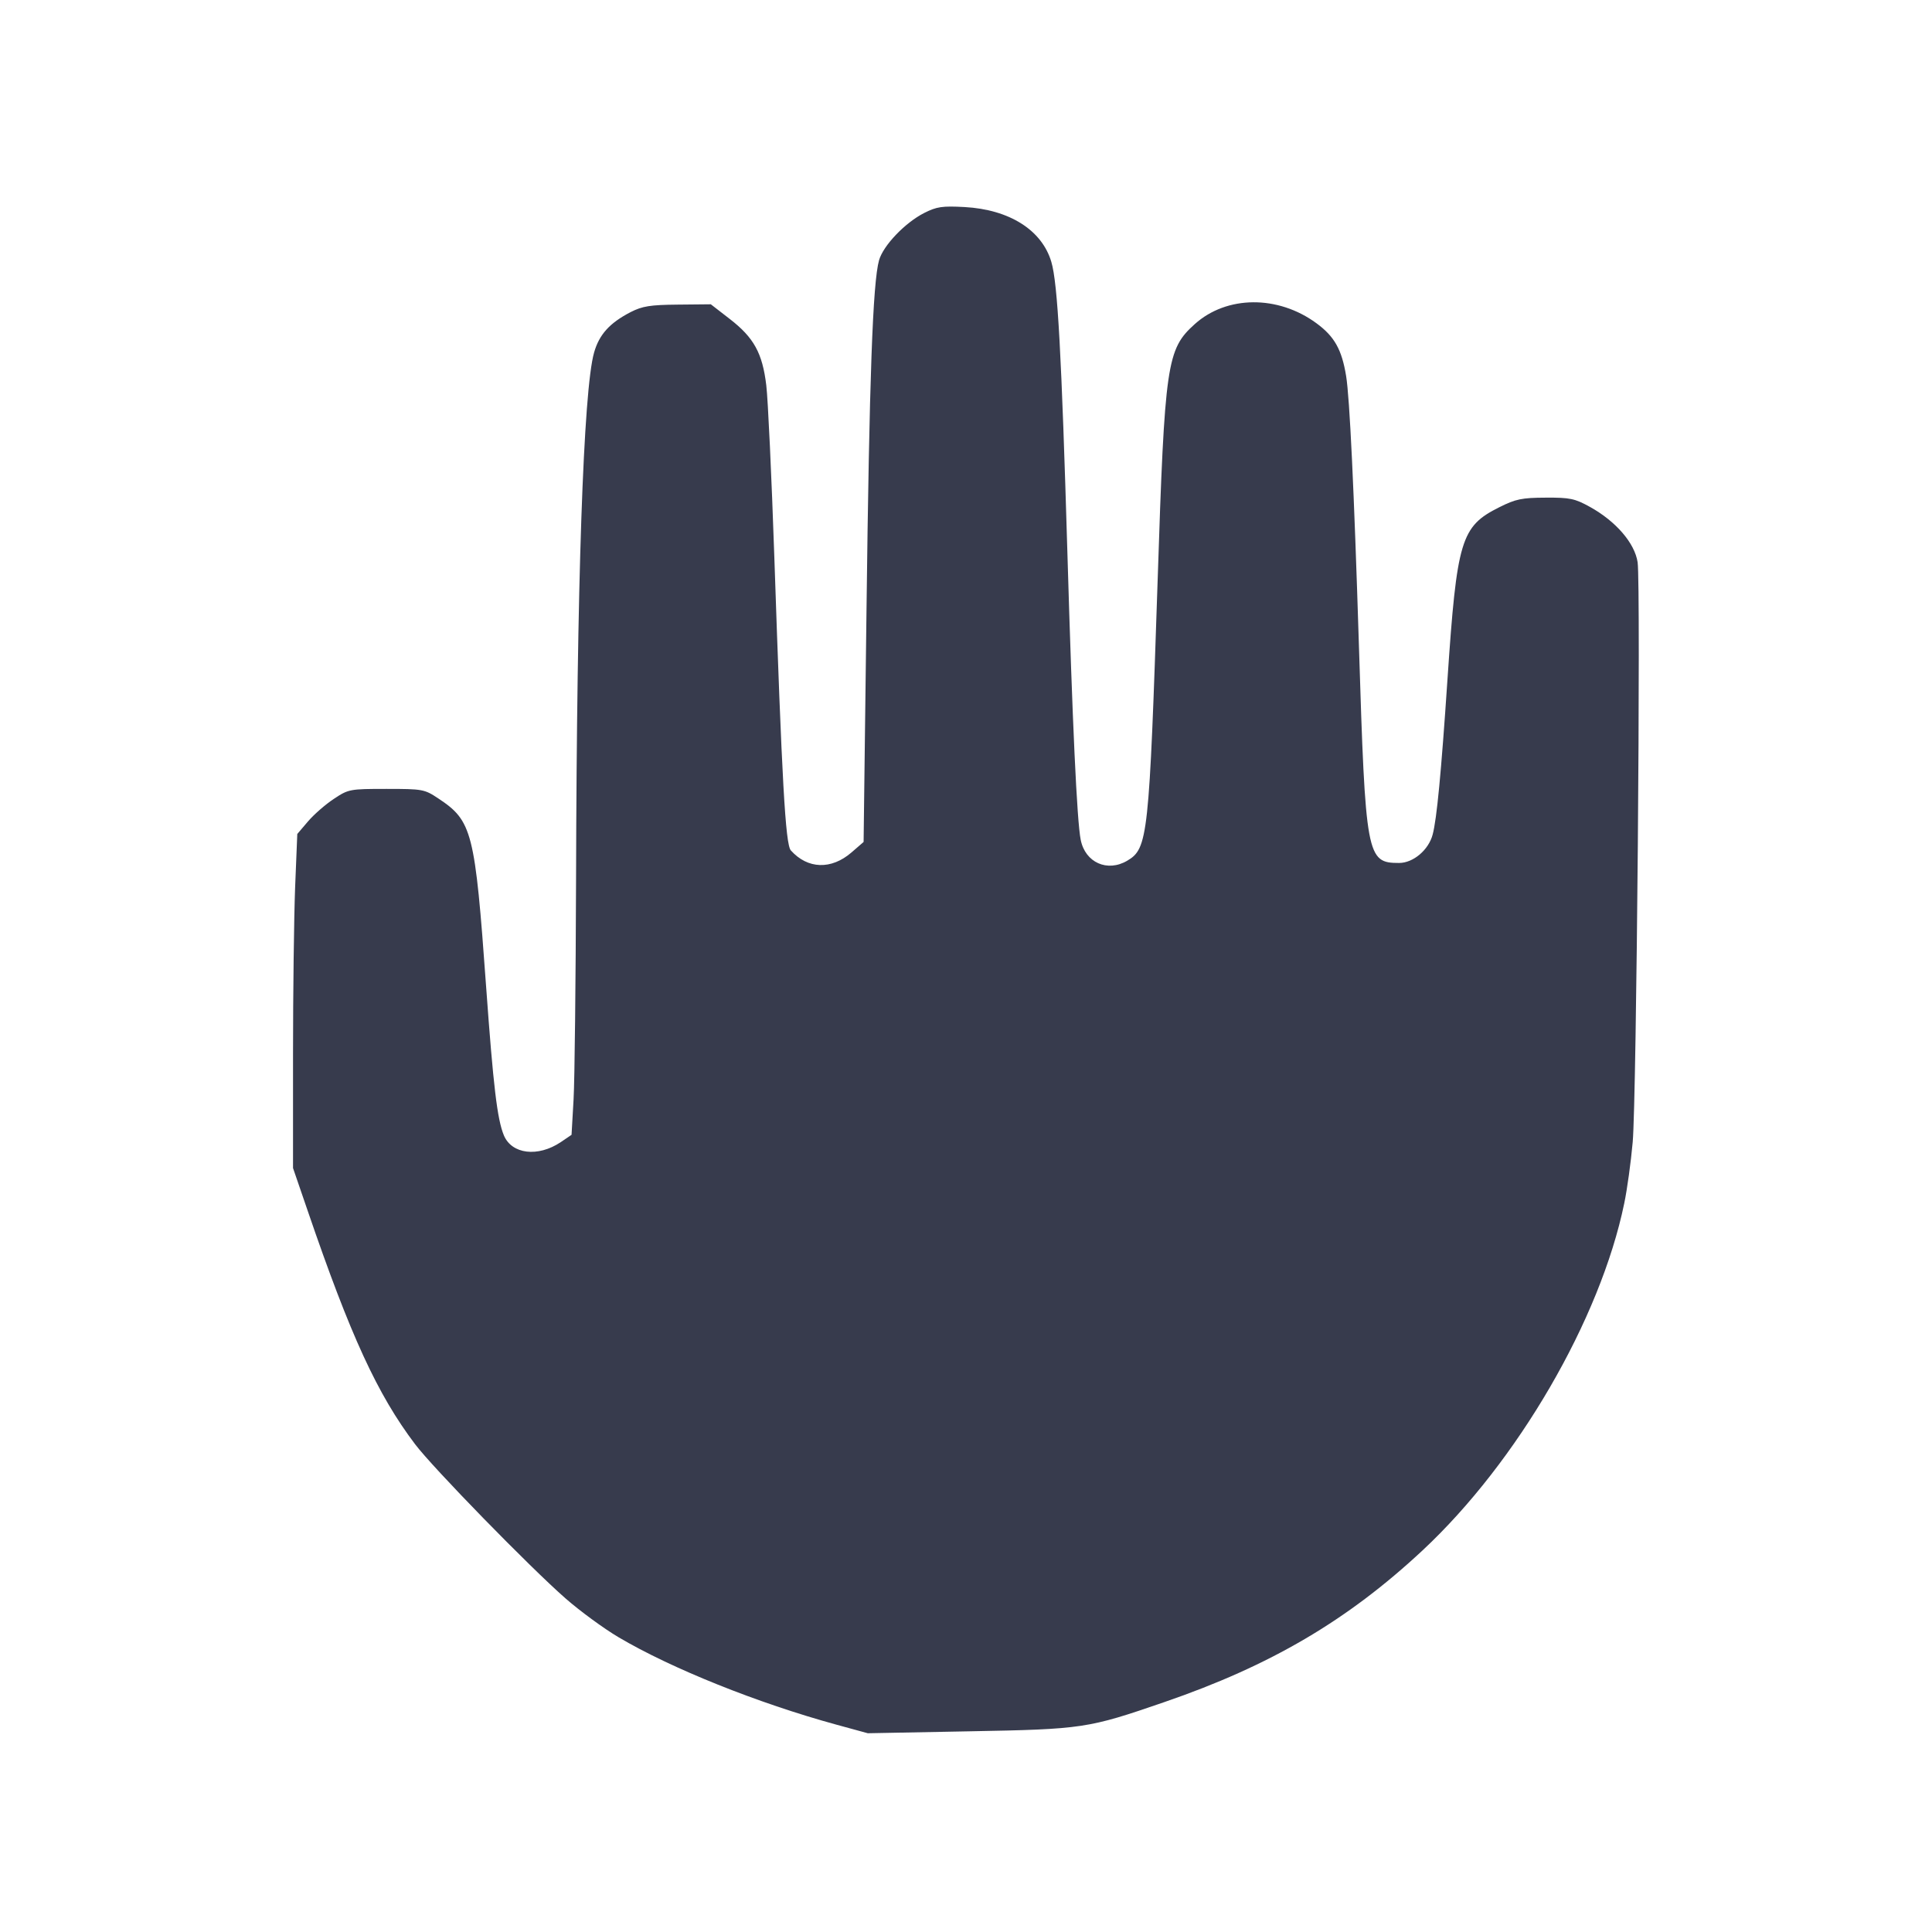 <svg width="24" height="24" viewBox="0 0 24 24" fill="none" xmlns="http://www.w3.org/2000/svg"><path d="M11.480 2.646 C 11.241 2.768,10.973 3.049,10.920 3.232 C 10.842 3.508,10.799 4.693,10.764 7.580 L 10.728 10.459 10.578 10.589 C 10.326 10.807,10.033 10.797,9.824 10.564 C 9.757 10.489,9.713 9.706,9.619 6.920 C 9.585 5.919,9.540 4.959,9.519 4.786 C 9.471 4.386,9.365 4.194,9.065 3.962 L 8.830 3.780 8.419 3.784 C 8.077 3.787,7.979 3.803,7.834 3.877 C 7.573 4.012,7.444 4.155,7.380 4.379 C 7.247 4.844,7.165 7.249,7.156 10.920 C 7.152 12.185,7.139 13.417,7.125 13.659 L 7.100 14.097 6.966 14.188 C 6.682 14.378,6.357 14.339,6.259 14.103 C 6.177 13.905,6.128 13.494,6.039 12.260 C 5.900 10.327,5.867 10.198,5.444 9.918 C 5.273 9.804,5.249 9.800,4.800 9.800 C 4.346 9.800,4.329 9.803,4.147 9.924 C 4.044 9.992,3.899 10.118,3.826 10.204 L 3.693 10.360 3.666 11.026 C 3.652 11.393,3.640 12.327,3.640 13.101 L 3.640 14.510 3.823 15.043 C 4.354 16.594,4.688 17.321,5.156 17.940 C 5.376 18.232,6.578 19.464,7.024 19.855 C 7.203 20.012,7.499 20.229,7.683 20.338 C 8.339 20.726,9.412 21.157,10.396 21.426 L 10.780 21.531 12.040 21.507 C 13.452 21.481,13.513 21.472,14.464 21.144 C 15.782 20.691,16.737 20.131,17.671 19.260 C 18.849 18.161,19.880 16.389,20.177 14.948 C 20.213 14.777,20.260 14.435,20.282 14.188 C 20.330 13.648,20.384 7.260,20.343 6.984 C 20.307 6.747,20.074 6.476,19.751 6.297 C 19.563 6.193,19.503 6.180,19.200 6.182 C 18.906 6.183,18.828 6.199,18.625 6.301 C 18.148 6.539,18.098 6.705,17.981 8.440 C 17.903 9.604,17.848 10.176,17.797 10.367 C 17.747 10.558,17.556 10.720,17.380 10.720 C 16.976 10.720,16.963 10.647,16.881 8.020 C 16.820 6.068,16.766 4.939,16.722 4.671 C 16.668 4.341,16.577 4.180,16.354 4.016 C 15.876 3.664,15.239 3.669,14.842 4.026 C 14.494 4.339,14.469 4.507,14.381 7.200 C 14.275 10.403,14.260 10.540,14.003 10.692 C 13.756 10.838,13.481 10.715,13.425 10.433 C 13.378 10.199,13.322 8.989,13.260 6.880 C 13.187 4.400,13.139 3.517,13.060 3.253 C 12.943 2.858,12.539 2.603,11.983 2.572 C 11.704 2.557,11.636 2.567,11.480 2.646 " fill="#373B4D" stroke="none" fill-rule="evenodd"></path></svg>